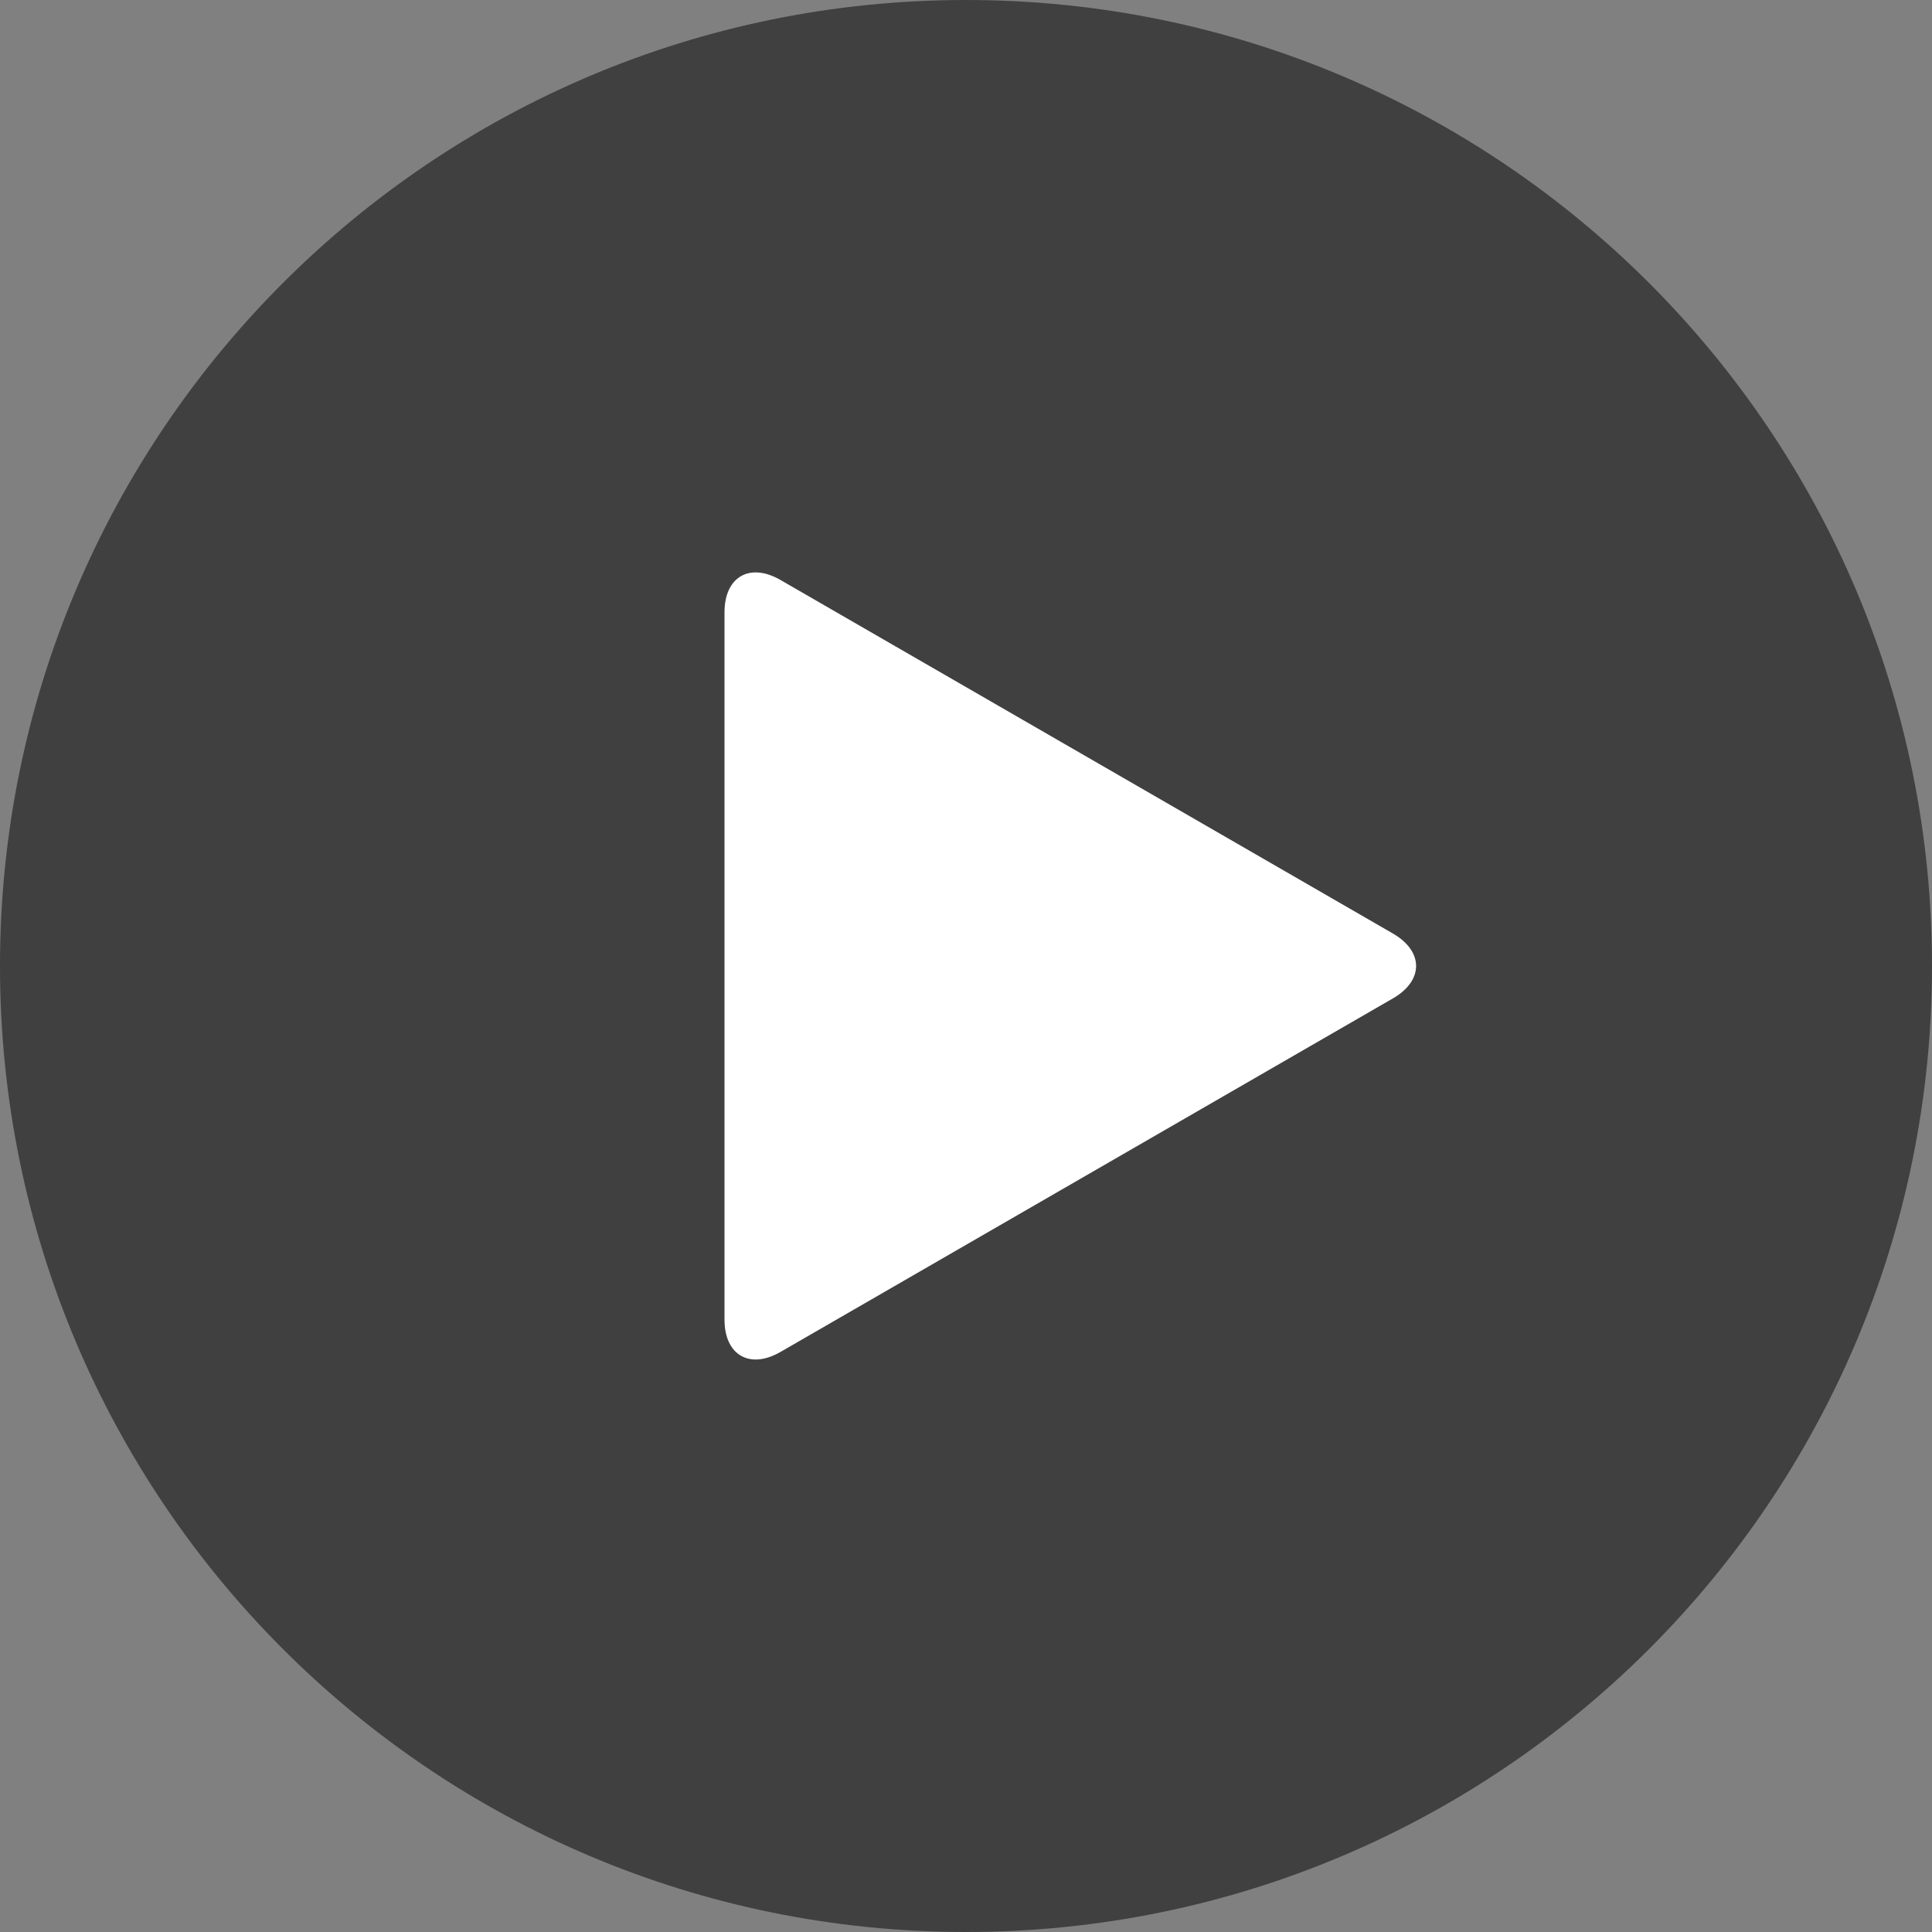<?xml version="1.0" encoding="UTF-8"?>
<svg width="24px" height="24px" viewBox="0 0 24 24" version="1.1" xmlns="http://www.w3.org/2000/svg" xmlns:xlink="http://www.w3.org/1999/xlink">
    <rect x="0" y="0" width="24" height="24" fill="#808080" stroke="none"/>
    <title>Play</title>
    <g id="Main" stroke="none" stroke-width="1" fill="none" fill-rule="evenodd">
        <g id="Artboard" transform="translate(-5, -5)" fill-rule="nonzero">
            <g id="Play" transform="translate(5, 5)">
                <path d="M12,0 C5.373,0 0,5.373 0,12 C0,18.627 5.373,24 12,24 C18.627,24 24,18.627 24,12 C24,5.373 18.627,0 12,0 Z" id="Shape" fill-opacity="0.5" fill="#000000"></path>
                <path d="M17.304,12.402 L9.696,16.794 C9.313,17.015 9,16.834 9,16.392 L9,7.607 C9,7.165 9.313,6.984 9.696,7.205 L17.304,11.597 C17.687,11.819 17.687,12.181 17.304,12.402 Z" id="Path" fill="#FFFFFF"></path>
            </g>
        </g>
    </g>
</svg>